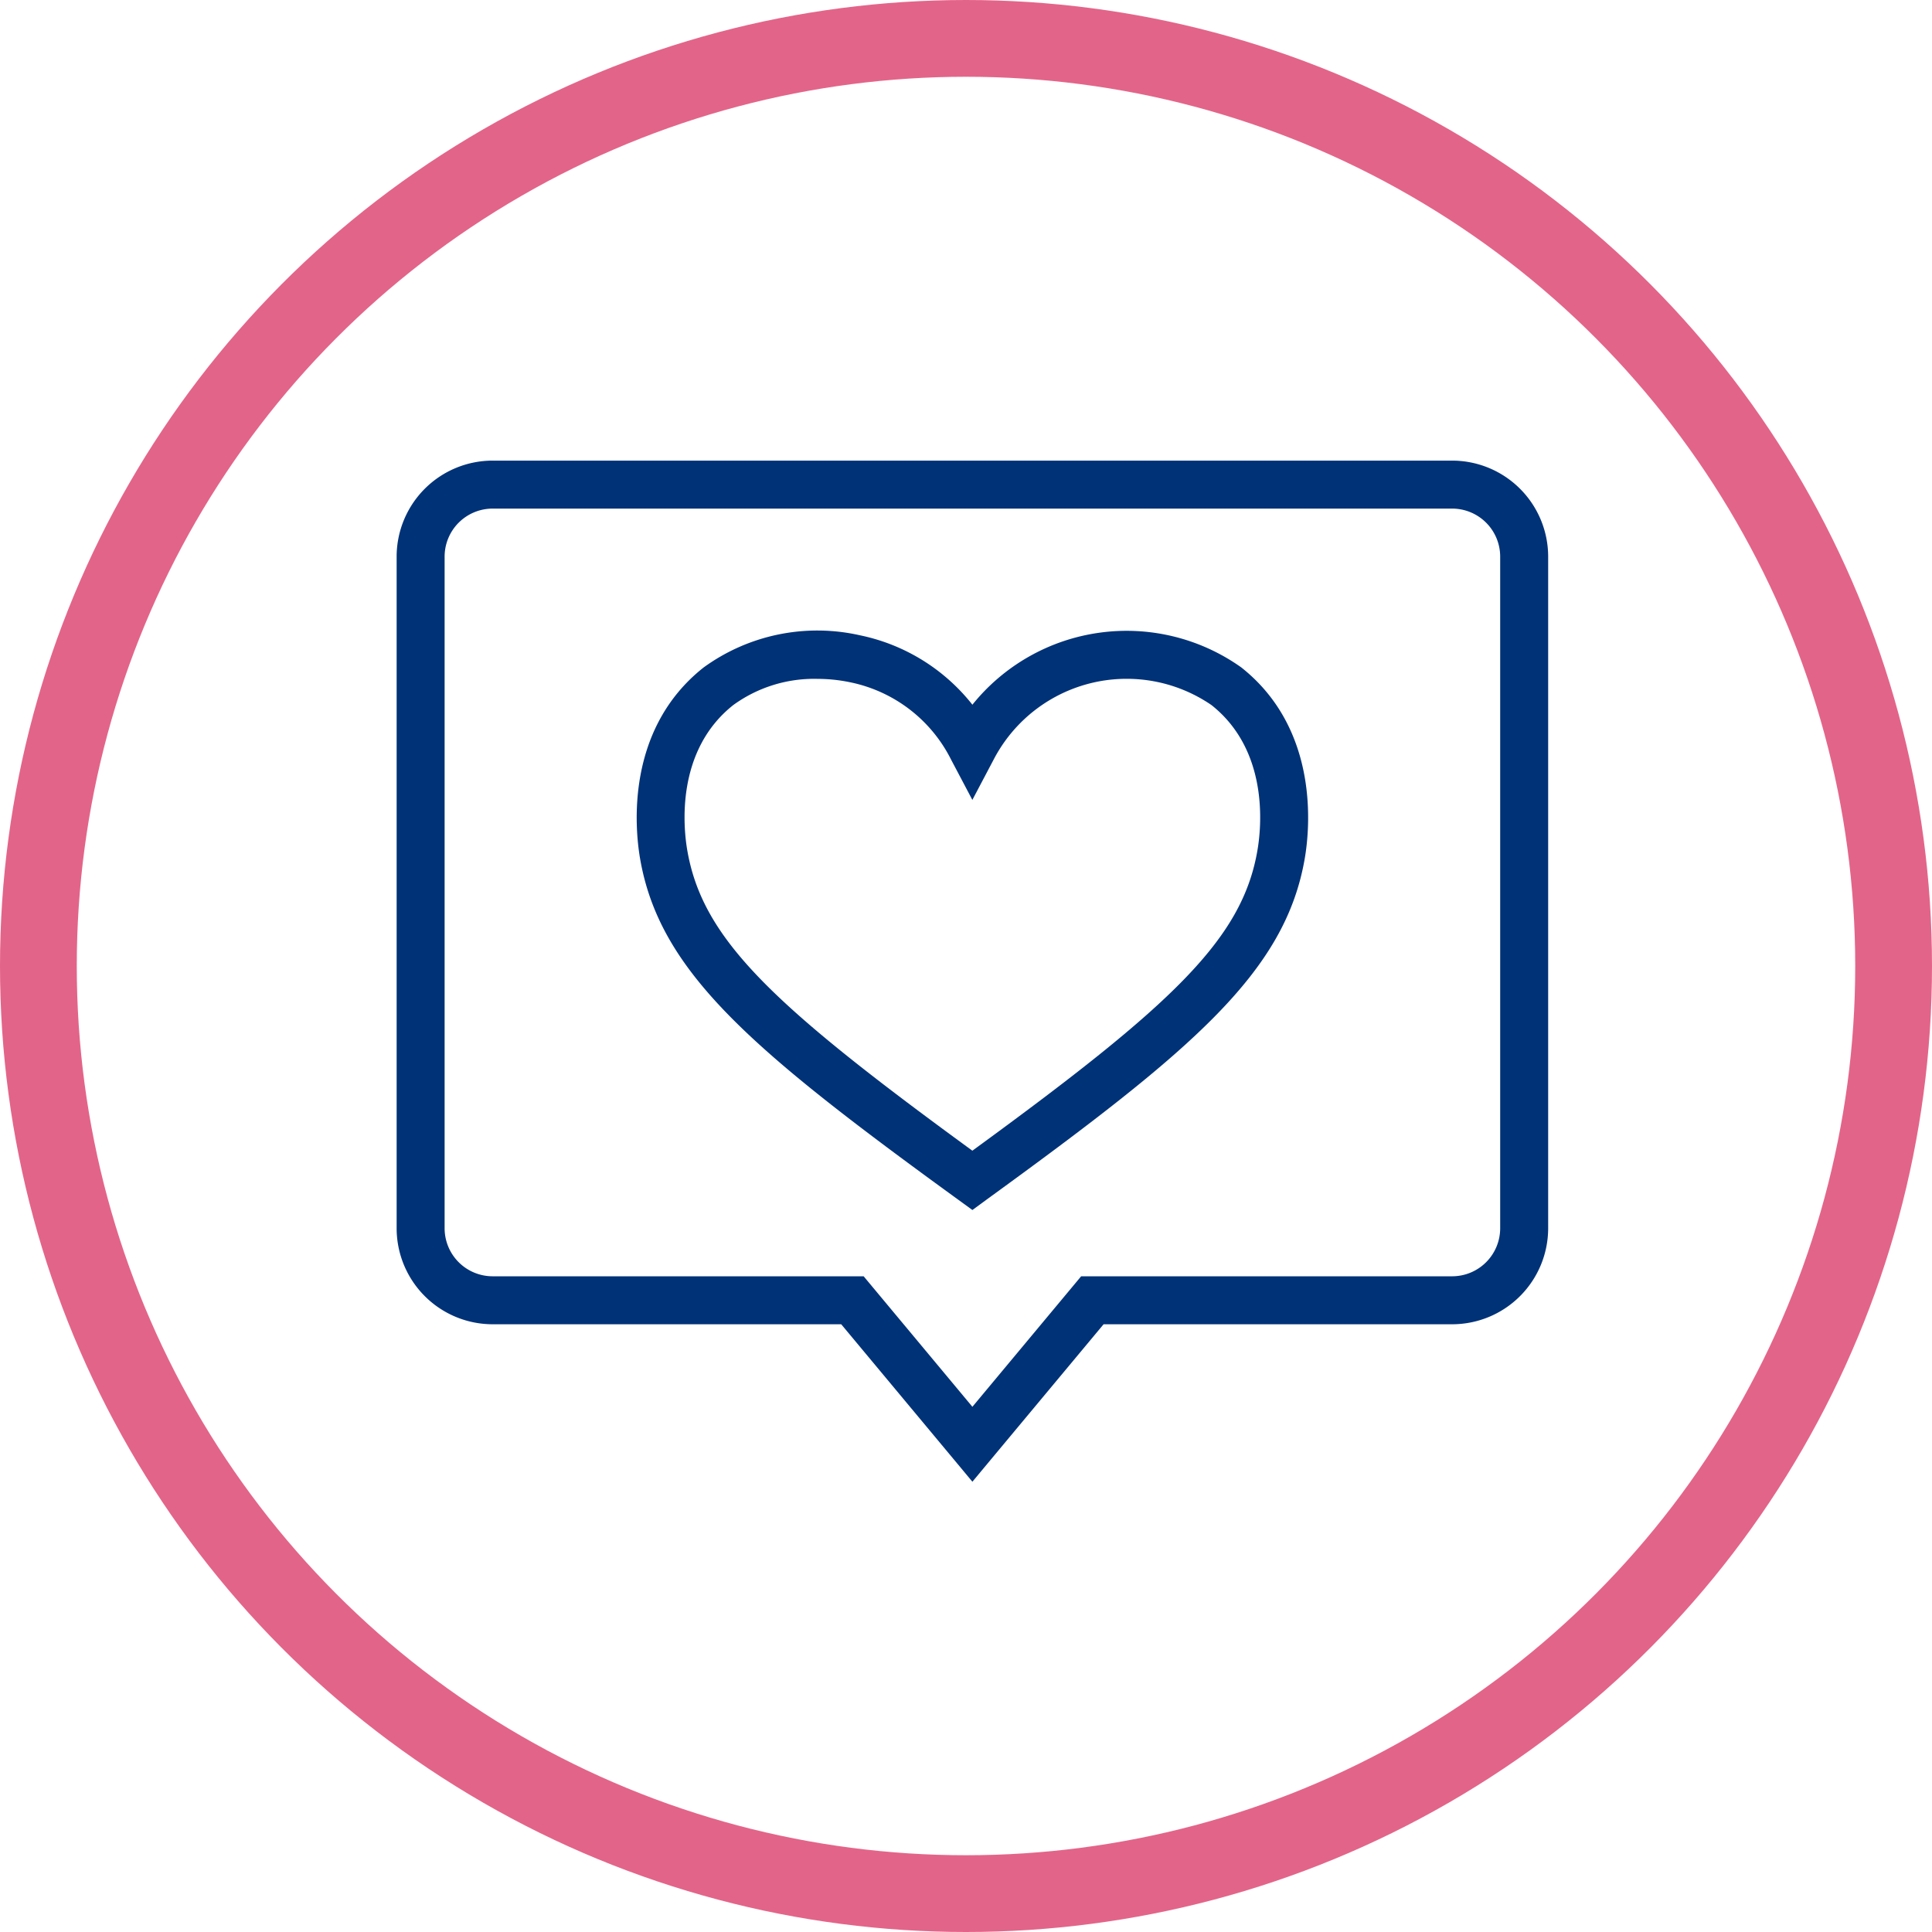 <svg xmlns="http://www.w3.org/2000/svg" width="151" height="151" viewBox="0 0 151 151">
  <g id="Grupo_31253" data-name="Grupo 31253" transform="translate(-1074 -1896)">
    <g id="Elipse_190" data-name="Elipse 190" transform="translate(1074 1896)" fill="none" stroke="#e36489" stroke-width="6">
      <circle cx="75.5" cy="75.5" r="75.5" stroke="none"/>
      <circle cx="75.5" cy="75.5" r="72.5" fill="none"/>
    </g>
    <path id="Caminho_24509" data-name="Caminho 24509" d="M45,79.806,34.747,67.5H7.5A7.508,7.508,0,0,1,0,60V7.5A7.508,7.508,0,0,1,7.5,0h75A7.508,7.508,0,0,1,90,7.5V60a7.508,7.508,0,0,1-7.5,7.5H55.253ZM7.5,3.75A3.754,3.754,0,0,0,3.75,7.5V60A3.754,3.754,0,0,0,7.5,63.75h29l8.5,10.2,8.5-10.2h29A3.754,3.754,0,0,0,86.25,60V7.5A3.754,3.754,0,0,0,82.5,3.75Z" transform="translate(1105 1932.001)" fill="#003278"/>
    <path id="Caminho_24510" data-name="Caminho 24510" d="M36.245,52.361l-1.1-.8c-16.131-11.717-23.359-17.784-24.879-26.7-.386-2.267-1.172-10.044,4.967-14.9A15.12,15.12,0,0,1,27.468,7.445a15.066,15.066,0,0,1,8.777,5.423A15.47,15.47,0,0,1,57.258,9.952c6.141,4.858,5.355,12.636,4.969,14.9-1.521,8.919-8.749,14.987-24.879,26.7ZM24.116,10.848a10.745,10.745,0,0,0-6.559,2.046c-4.521,3.578-3.9,9.576-3.6,11.331,1.191,6.977,6.652,12.094,22.286,23.5,15.632-11.4,21.1-16.521,22.284-23.5.3-1.755.924-7.753-3.6-11.331A11.721,11.721,0,0,0,37.9,17.167l-1.658,3.142-1.659-3.142a11.363,11.363,0,0,0-7.892-6.052,12.486,12.486,0,0,0-2.578-.266" transform="translate(1113.755 1938.21)" fill="#003278"/>
  </g>
</svg>
